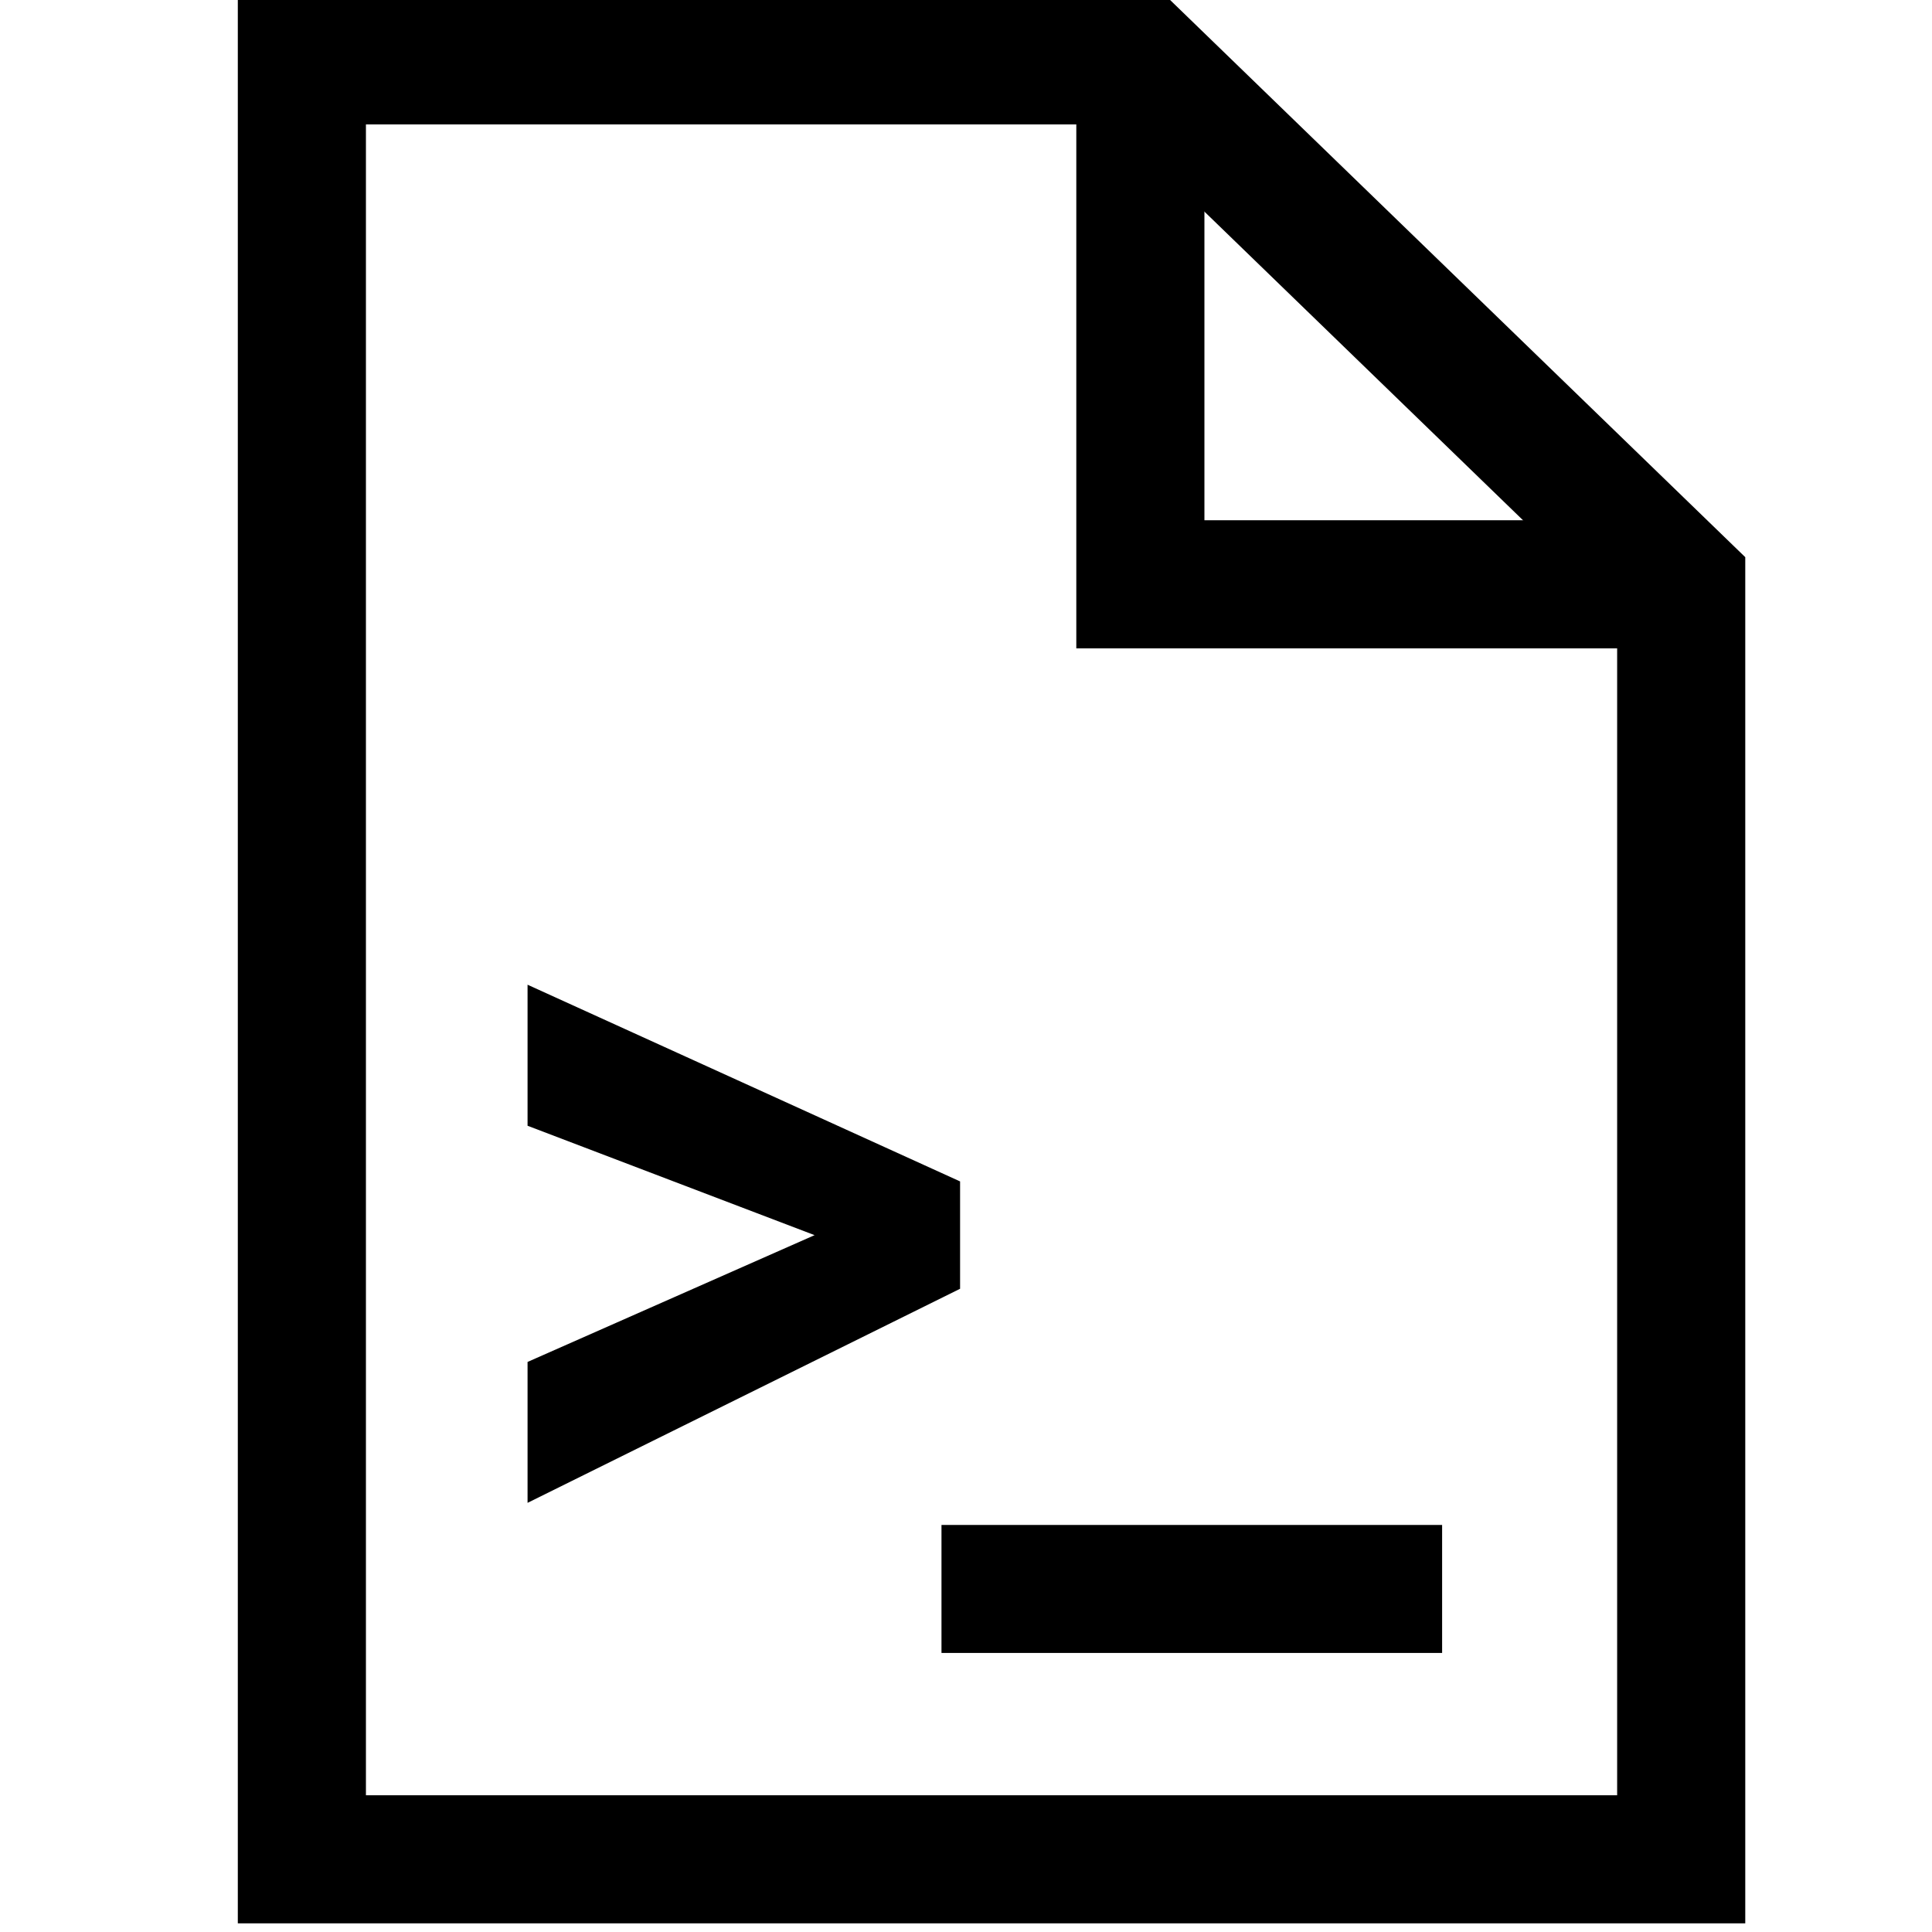<svg height="16" viewBox="0 0 16 16" width="16" xmlns="http://www.w3.org/2000/svg">
  <g fill="none" fill-rule="evenodd" transform="translate(2.5 .5)">
    <polygon stroke="#000" stroke-width="1.061" points="0 0 0 14.898 11.423 14.898 11.423 4.339 6.944 0"/>
    <polyline stroke="#000" stroke-width="1.061" points="6.944 0 6.944 4.339 11.423 4.339"/>
    <polygon fill="#000" points="5.297 12.129 9.443 12.129 9.443 13.189 5.297 13.189"/>
    <path fill="#000" d="M1.869,7.655 L5.451,9.284 C5.451,9.877 5.451,10.173 5.451,10.173 C5.451,10.173 1.869,11.946 1.869,11.946 C1.869,11.946 1.869,10.779 1.869,10.779 C1.869,10.779 2.661,10.429 4.246,9.729 L1.869,8.823 L1.869,7.655 Z"/>
  </g>
</svg>

